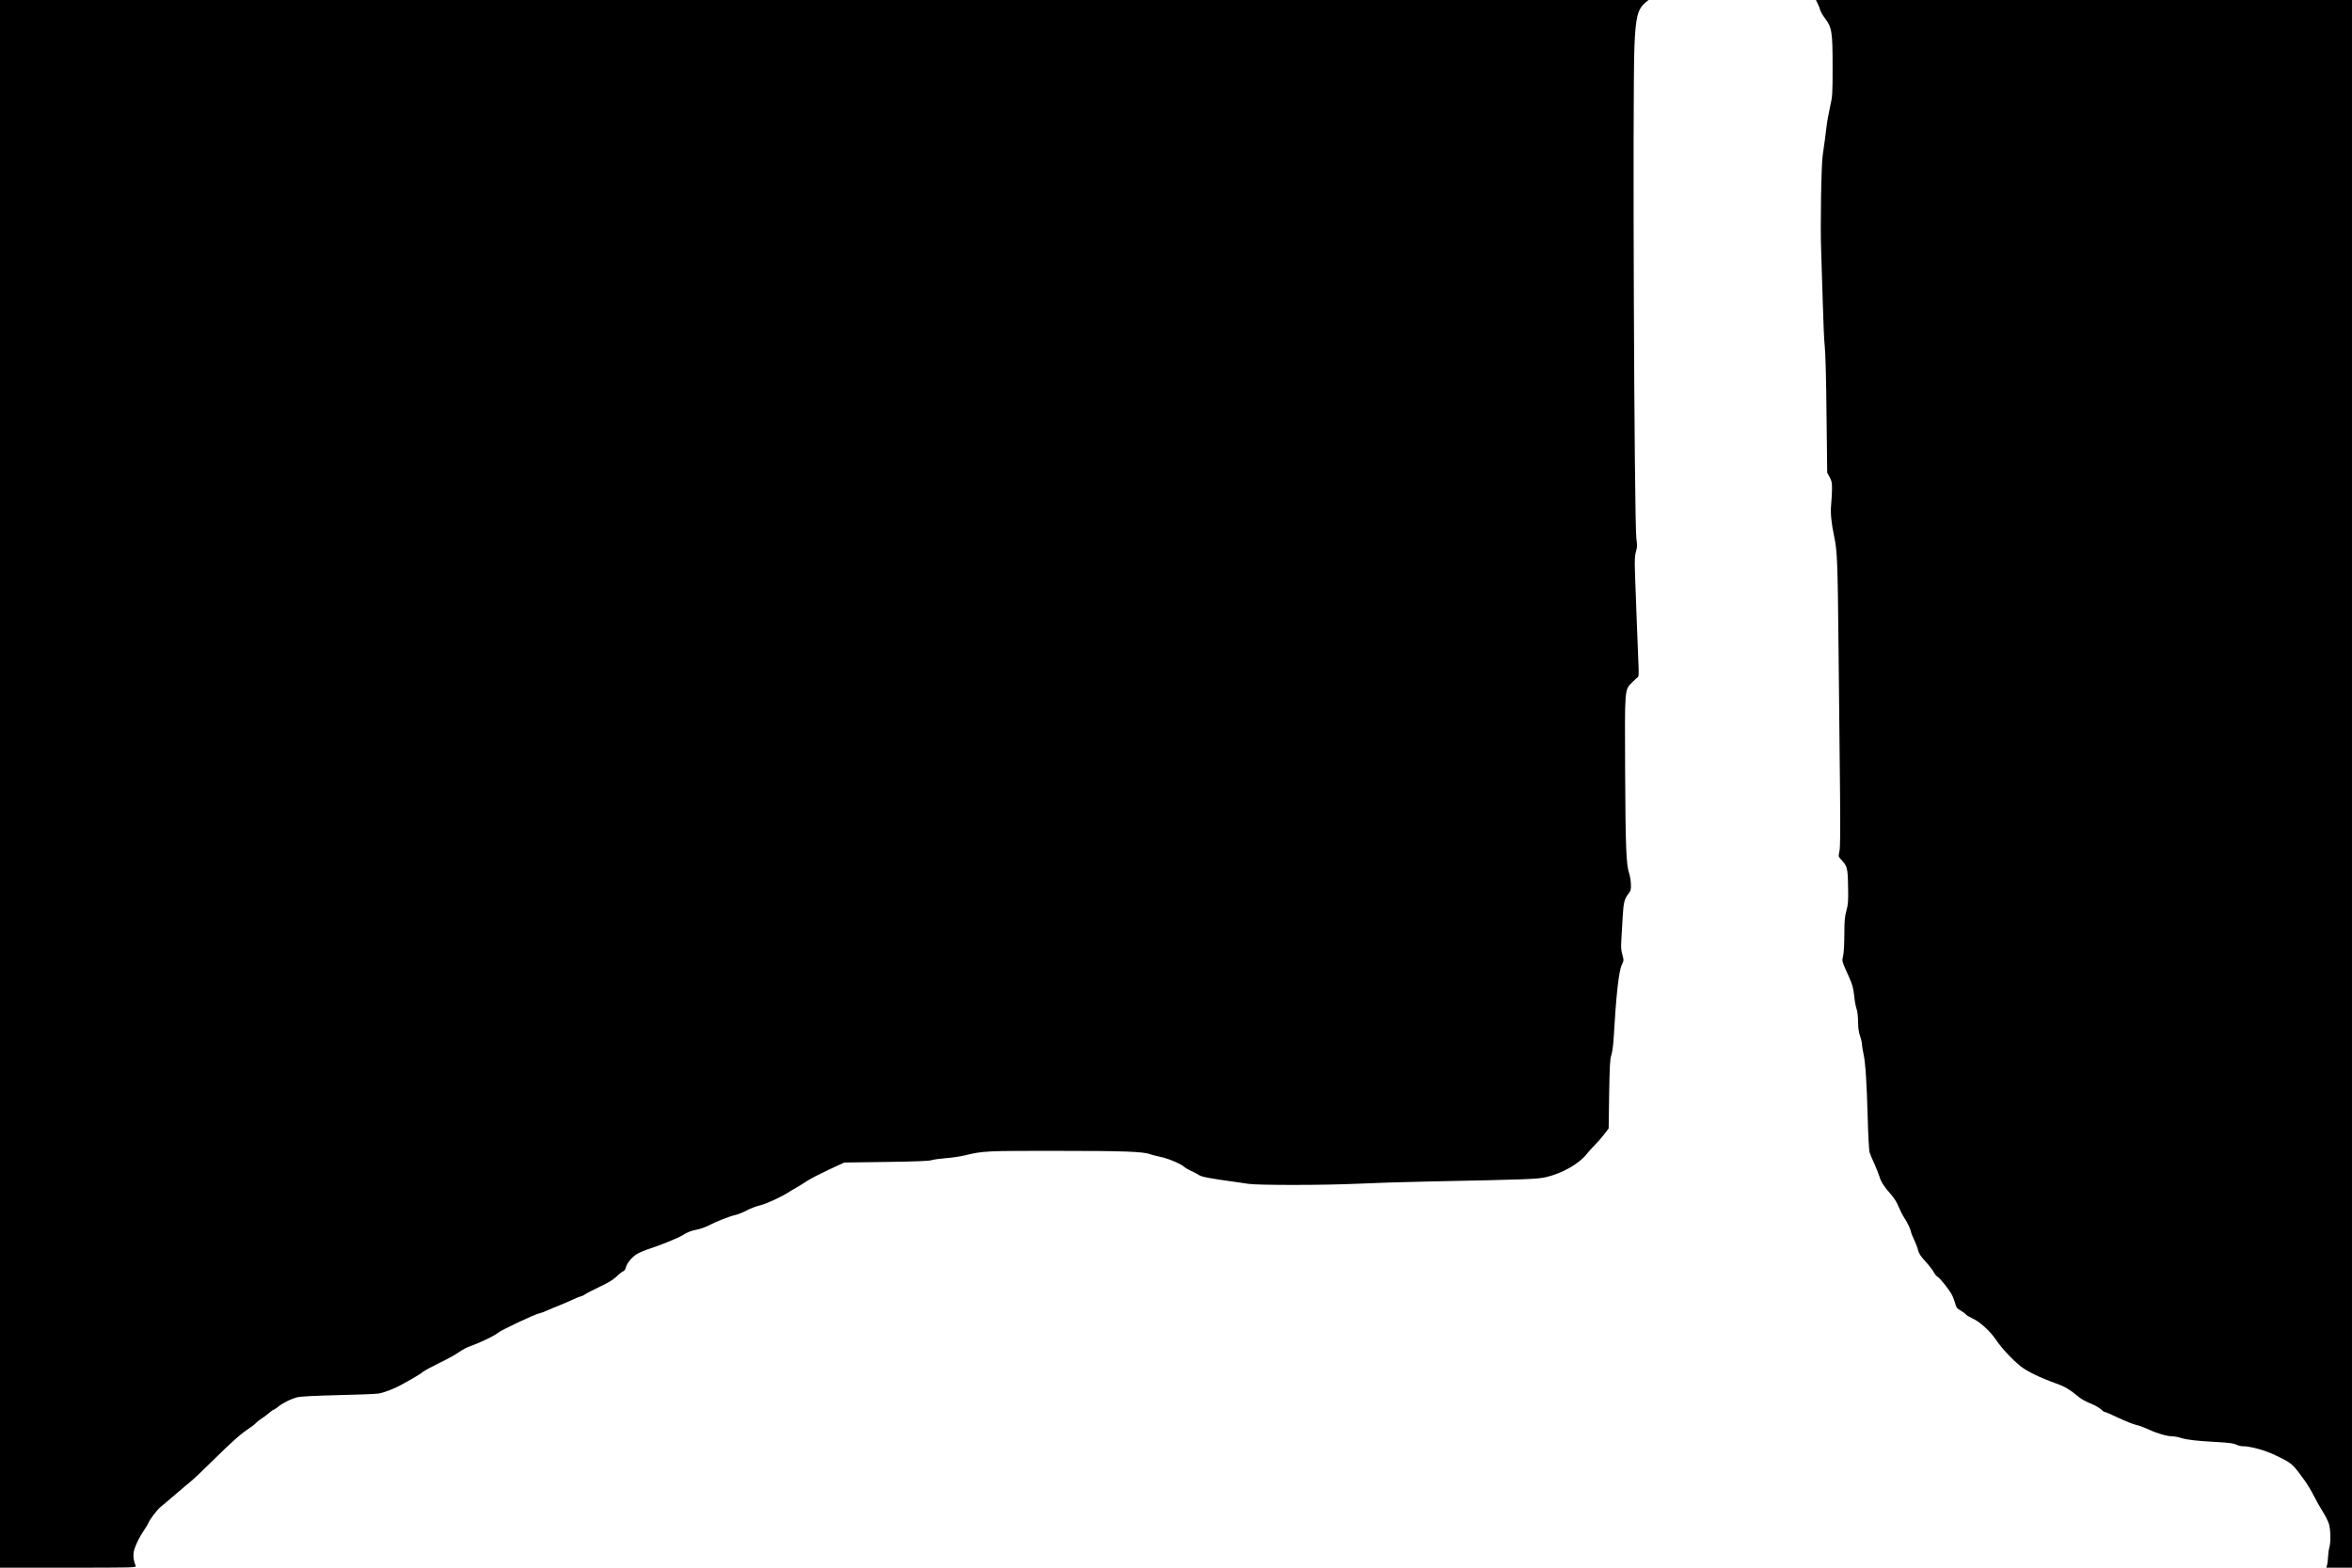 <?xml version="1.0" standalone="no"?>
<!DOCTYPE svg PUBLIC "-//W3C//DTD SVG 20010904//EN"
 "http://www.w3.org/TR/2001/REC-SVG-20010904/DTD/svg10.dtd">
<svg version="1.0" xmlns="http://www.w3.org/2000/svg"
 width="2400pt" height="1600pt" viewBox="0 0 2400 1600"
 preserveAspectRatio="xMidYMid meet">

<g transform="translate(0,1600) scale(0.1,-0.1)"
fill="#000000" stroke="none">
<path d="M0 8000 l0 -8000 696 0 c659 0 696 1 689 17 -20 49 -27 92 -22 134 6
51 53 152 109 235 19 28 38 59 41 68 15 39 90 137 128 168 23 18 88 74 146
123 57 50 127 109 156 132 29 23 131 119 227 215 199 196 279 267 365 325 33
22 69 50 79 62 11 12 36 31 55 43 20 12 53 37 74 55 20 18 41 33 46 33 4 0 26
14 47 31 54 43 140 85 205 100 32 7 196 15 404 20 193 4 379 11 415 16 56 8
170 52 245 95 11 6 56 32 100 56 44 25 94 56 110 70 17 14 95 56 175 95 80 38
168 87 195 108 28 21 84 50 125 64 99 36 234 101 270 131 33 29 373 189 421
199 19 4 57 18 84 31 28 12 84 36 125 52 41 16 105 44 141 61 36 17 72 31 78
31 7 0 25 9 40 19 15 11 83 46 152 79 88 41 138 72 171 104 26 26 56 49 67 53
11 3 22 19 26 35 10 44 60 108 112 140 25 16 91 43 147 61 92 29 280 106 316
129 49 32 93 50 150 60 36 7 90 26 120 42 76 40 215 95 275 108 28 6 79 27
114 46 35 19 98 43 140 53 64 15 224 90 301 141 8 6 37 22 64 38 27 15 76 45
110 68 34 23 134 74 221 115 l160 74 425 6 c296 4 437 9 465 18 22 7 90 16
150 21 61 4 148 18 195 29 177 44 214 46 935 45 677 0 883 -7 950 -34 17 -6
64 -18 105 -27 80 -16 211 -71 245 -103 11 -10 43 -29 70 -41 28 -12 63 -31
78 -41 26 -19 110 -35 352 -68 39 -6 106 -16 150 -22 105 -16 781 -15 1125 1
140 7 453 17 695 22 1041 21 1134 24 1225 46 161 38 329 133 407 230 21 27 61
71 88 98 28 28 71 77 95 109 l45 59 5 351 c5 287 9 359 22 396 9 25 19 97 23
160 27 465 53 699 85 765 20 42 20 45 5 100 -13 43 -15 79 -11 148 3 51 10
157 14 237 9 153 17 183 60 240 24 31 26 42 24 100 -2 36 -10 85 -19 110 -29
87 -36 268 -40 1029 -4 866 -6 837 70 915 23 24 49 47 57 52 13 8 14 33 7 184
-4 96 -12 292 -17 435 -5 143 -12 339 -16 437 -5 144 -3 186 10 230 13 44 13
66 4 128 -22 147 -40 4566 -20 5025 12 301 33 382 113 450 l31 25 -8411 0
-8411 0 0 -8000z"/>
<path d="M18548 15963 c11 -21 22 -51 26 -67 4 -15 25 -52 48 -82 71 -94 78
-140 78 -490 0 -288 -1 -306 -26 -415 -14 -63 -30 -150 -35 -194 -9 -83 -23
-181 -40 -300 -15 -98 -25 -731 -16 -965 4 -107 11 -352 17 -545 5 -192 14
-390 20 -440 7 -51 15 -347 18 -690 l7 -600 25 -45 c21 -38 25 -57 24 -125 -1
-44 -5 -115 -9 -159 -8 -82 2 -184 32 -326 31 -145 35 -263 44 -1165 5 -500
12 -1153 15 -1450 4 -392 2 -555 -6 -594 -12 -52 -11 -54 18 -85 61 -64 67
-85 70 -273 3 -149 1 -181 -17 -247 -17 -63 -21 -105 -21 -238 0 -89 -5 -188
-12 -220 -13 -64 -20 -41 66 -234 28 -63 38 -103 46 -175 5 -52 16 -112 24
-134 9 -24 15 -76 16 -130 0 -64 6 -107 20 -148 11 -31 20 -71 20 -89 1 -18 8
-62 16 -98 19 -83 33 -296 43 -670 4 -162 13 -311 18 -330 6 -19 27 -71 48
-115 20 -44 43 -101 51 -127 19 -62 46 -105 115 -183 37 -42 66 -88 83 -132
15 -37 40 -86 55 -108 29 -42 71 -129 71 -149 0 -6 14 -40 30 -75 17 -35 36
-84 42 -110 8 -34 28 -64 76 -116 35 -38 72 -86 83 -107 10 -20 28 -42 39 -48
26 -14 122 -135 148 -186 12 -23 26 -62 33 -87 9 -39 18 -51 53 -71 24 -14 49
-32 56 -41 8 -10 37 -27 65 -40 74 -32 183 -130 240 -216 60 -89 166 -203 256
-275 66 -52 196 -115 363 -175 82 -29 131 -57 206 -119 50 -42 77 -57 167 -95
34 -15 72 -38 84 -51 12 -13 28 -24 35 -24 7 0 71 -27 141 -61 70 -33 151 -65
178 -71 28 -5 88 -28 134 -49 88 -41 188 -69 245 -69 18 0 55 -7 82 -16 59
-19 167 -31 374 -42 114 -6 163 -13 187 -25 18 -9 47 -17 65 -17 81 0 234 -42
338 -93 174 -85 168 -79 303 -266 26 -36 65 -102 87 -146 22 -44 62 -116 90
-160 28 -44 57 -102 65 -129 17 -58 20 -184 4 -239 -6 -21 -12 -64 -13 -95 -1
-31 -6 -69 -10 -84 l-8 -28 131 0 131 0 0 8000 0 8000 -2735 0 -2735 0 18 -37z"/>
</g>
</svg>
